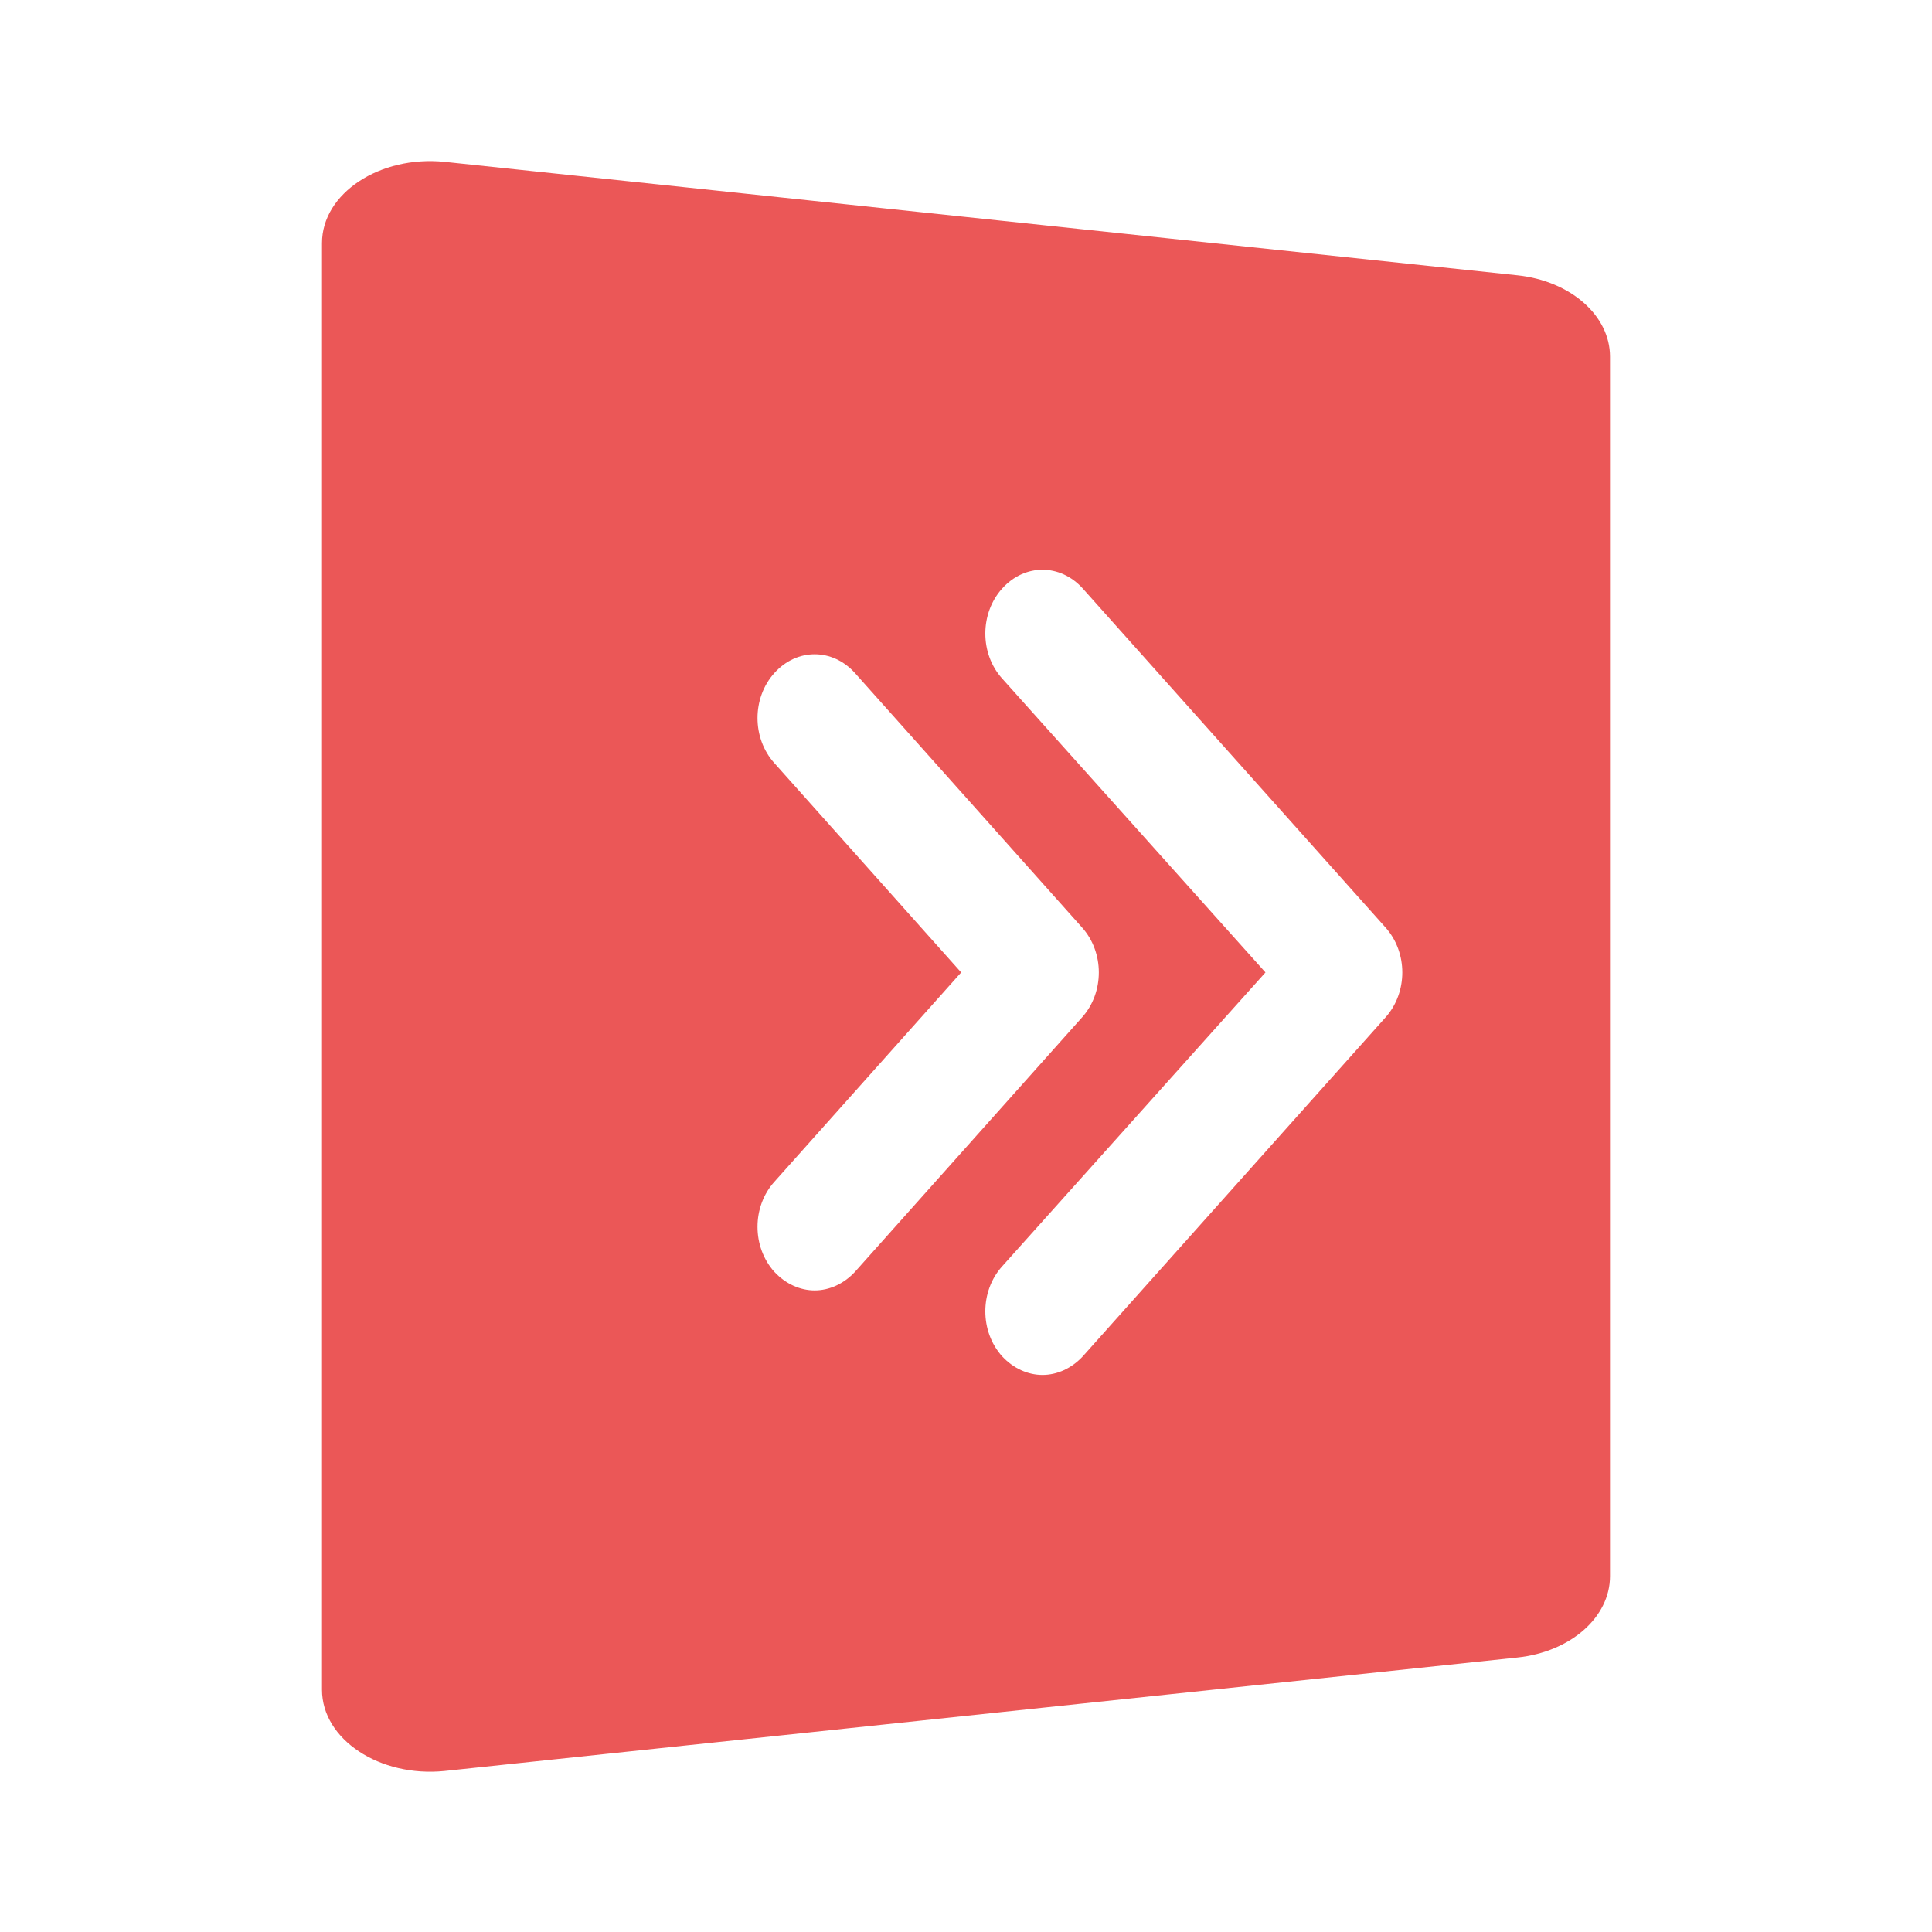 <svg width="24" height="24" viewBox="0 0 24 24" fill="none" xmlns="http://www.w3.org/2000/svg">
<g clip-path="url(#clip0_10327_23336)">
<path d="M18.85 3.42L5.52 2.01C4.72 1.93 4 2.4 4 3.02V20.99C4 21.61 4.72 22.08 5.52 22L18.85 20.59C19.51 20.52 20 20.09 20 19.58V4.43C20 3.92 19.51 3.49 18.85 3.42ZM10.12 16.03C9.94 16.03 9.76 15.95 9.62 15.8C9.34 15.49 9.34 14.99 9.62 14.68L11.94 12.08L9.62 9.48C9.34 9.17 9.34 8.67 9.62 8.36C9.9 8.05 10.34 8.05 10.62 8.36L13.44 11.52C13.72 11.83 13.72 12.33 13.44 12.64L10.62 15.8C10.48 15.95 10.3 16.03 10.12 16.03ZM17.21 12.64L13.45 16.85C13.31 17 13.13 17.08 12.95 17.08C12.77 17.08 12.59 17 12.45 16.85C12.17 16.54 12.17 16.04 12.45 15.73L15.72 12.08L12.45 8.43C12.17 8.12 12.17 7.62 12.45 7.31C12.73 7 13.17 7 13.45 7.31L17.21 11.52C17.49 11.83 17.49 12.33 17.21 12.64Z" fill="#EB5757"/>
</g>
<defs>
<clipPath id="clip0_10327_23336">
<rect width="24" height="24" fill="white"/>
</clipPath>
</defs>
</svg>
